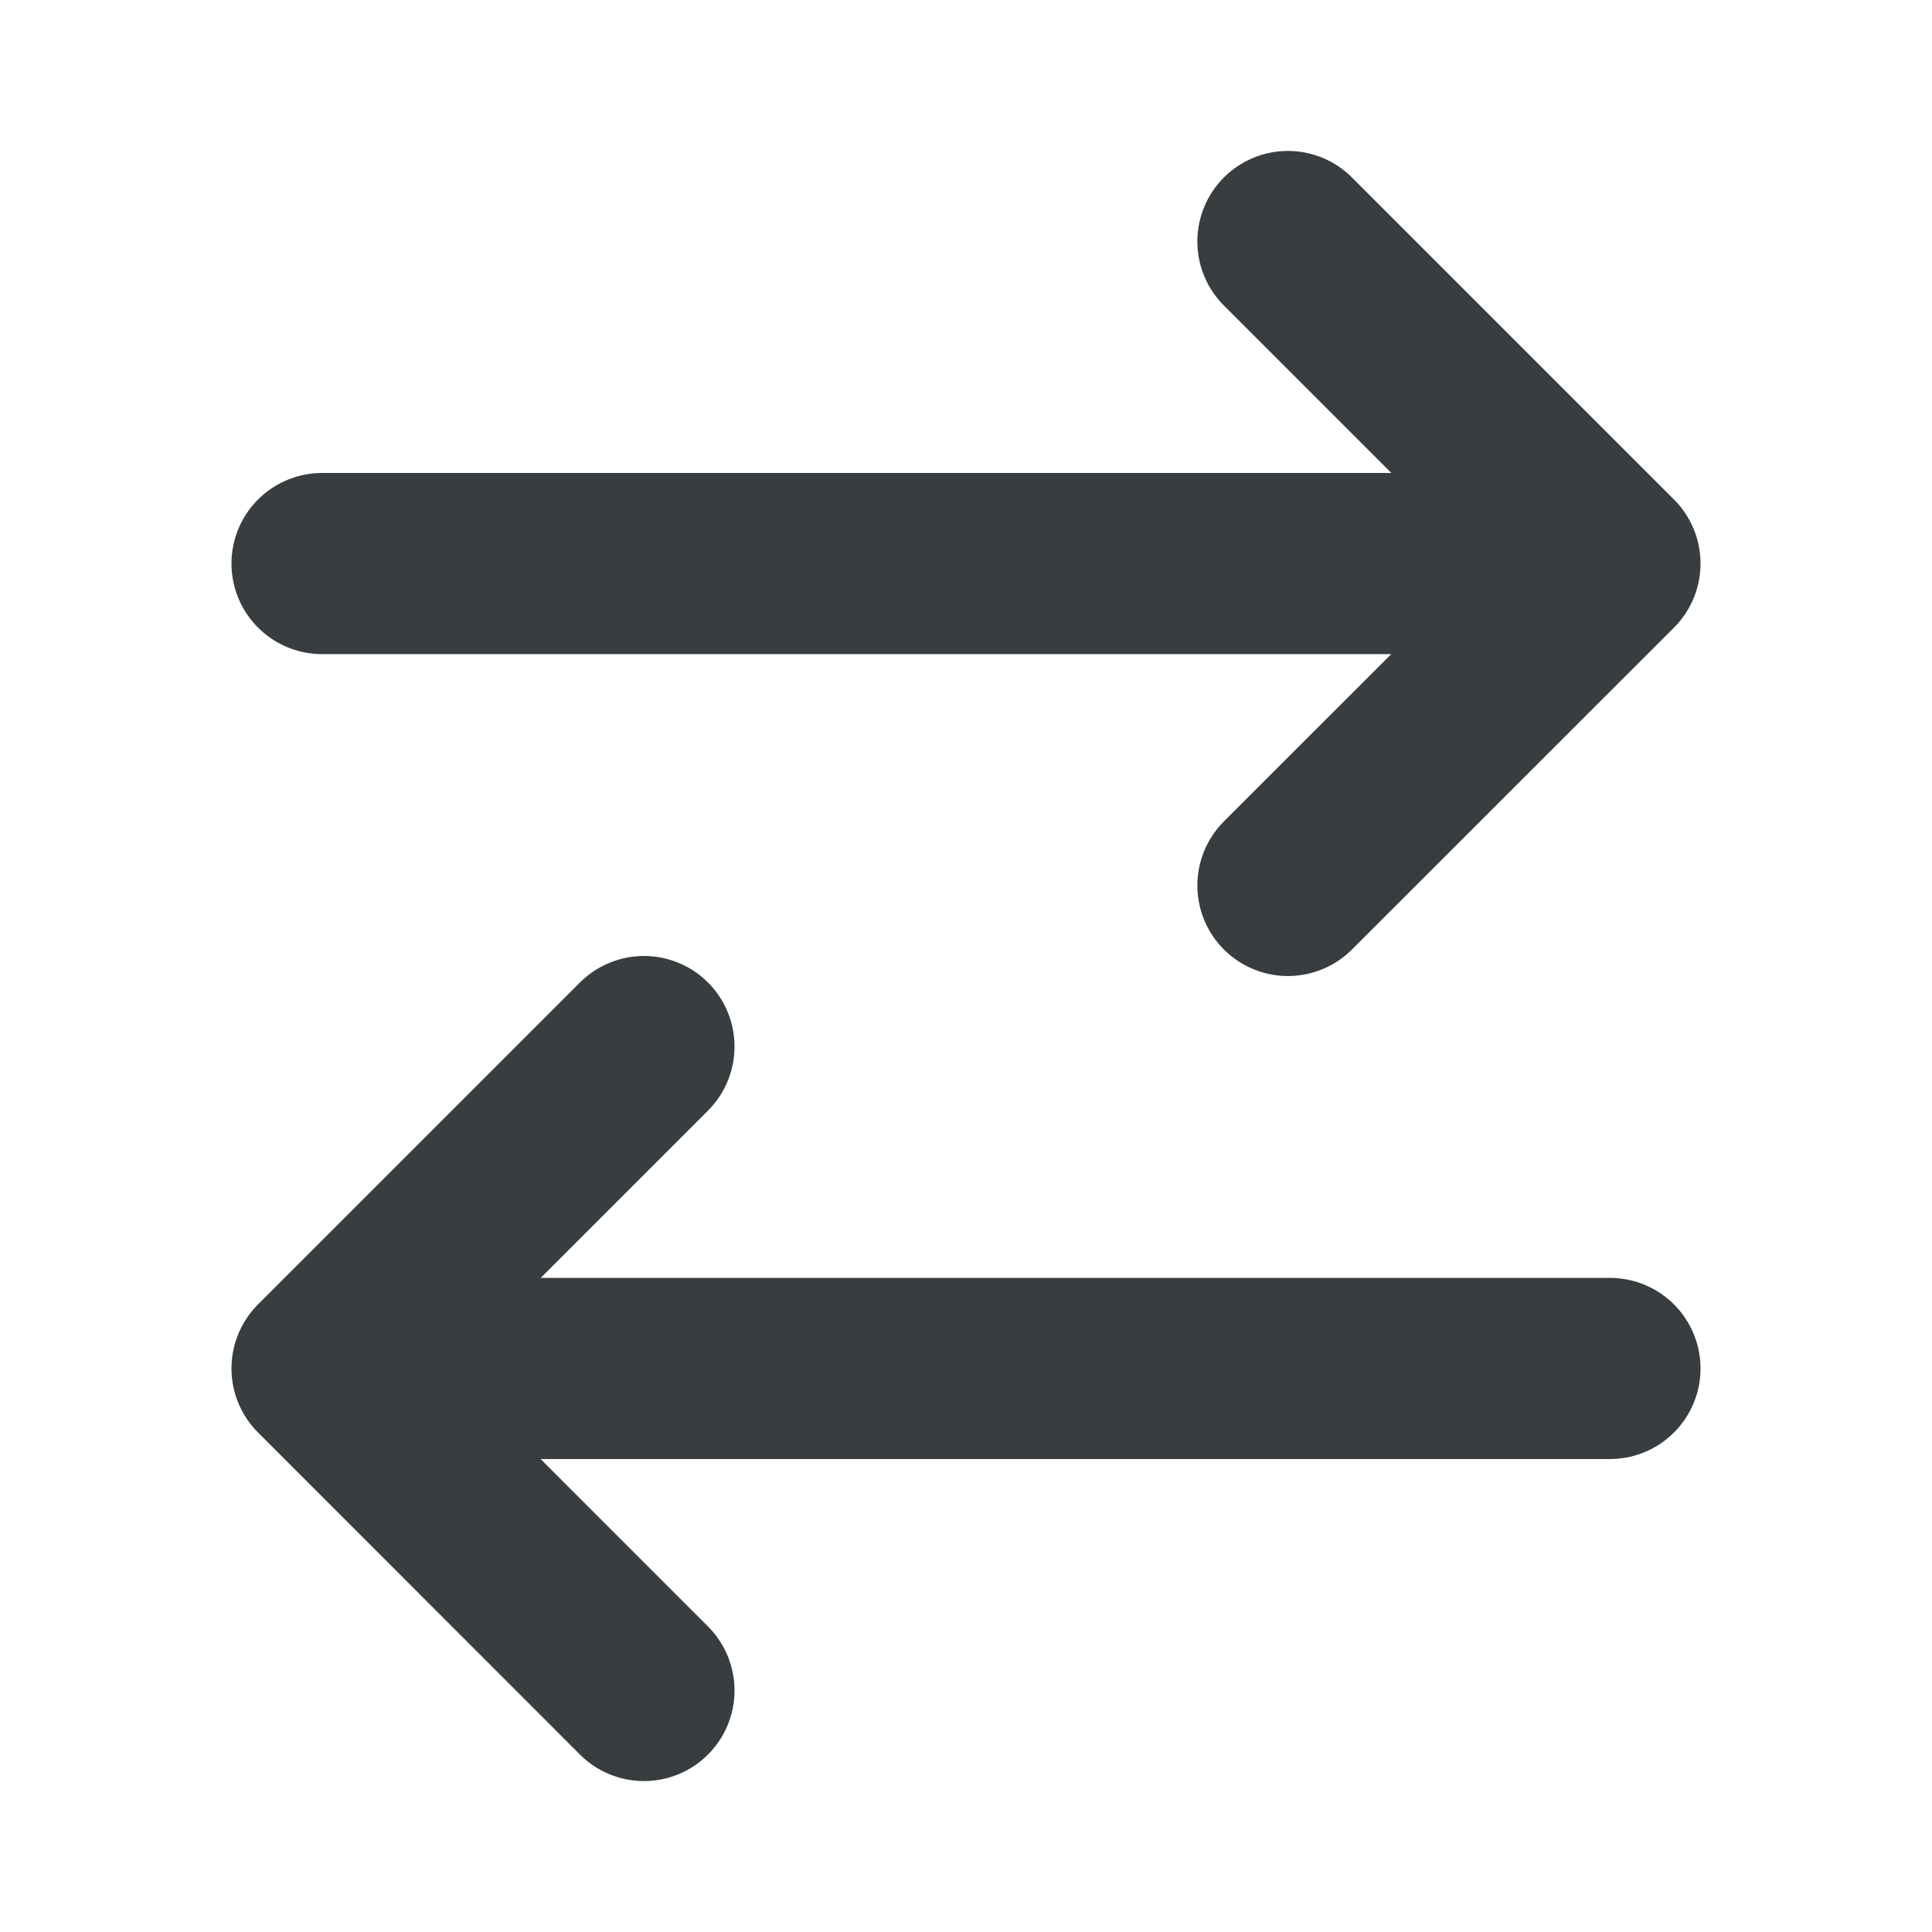 <svg width="16" height="16" viewBox="0 0 16 16" fill="none" xmlns="http://www.w3.org/2000/svg">
<path d="M13.333 11.333H2.667M2.667 11.333L5.333 8.667M2.667 11.333L5.333 14M2.667 4.667H13.333M13.333 4.667L10.666 2M13.333 4.667L10.666 7.333" stroke="#383E40" stroke-width="1.5" stroke-linecap="round" stroke-linejoin="round"/>
</svg>
